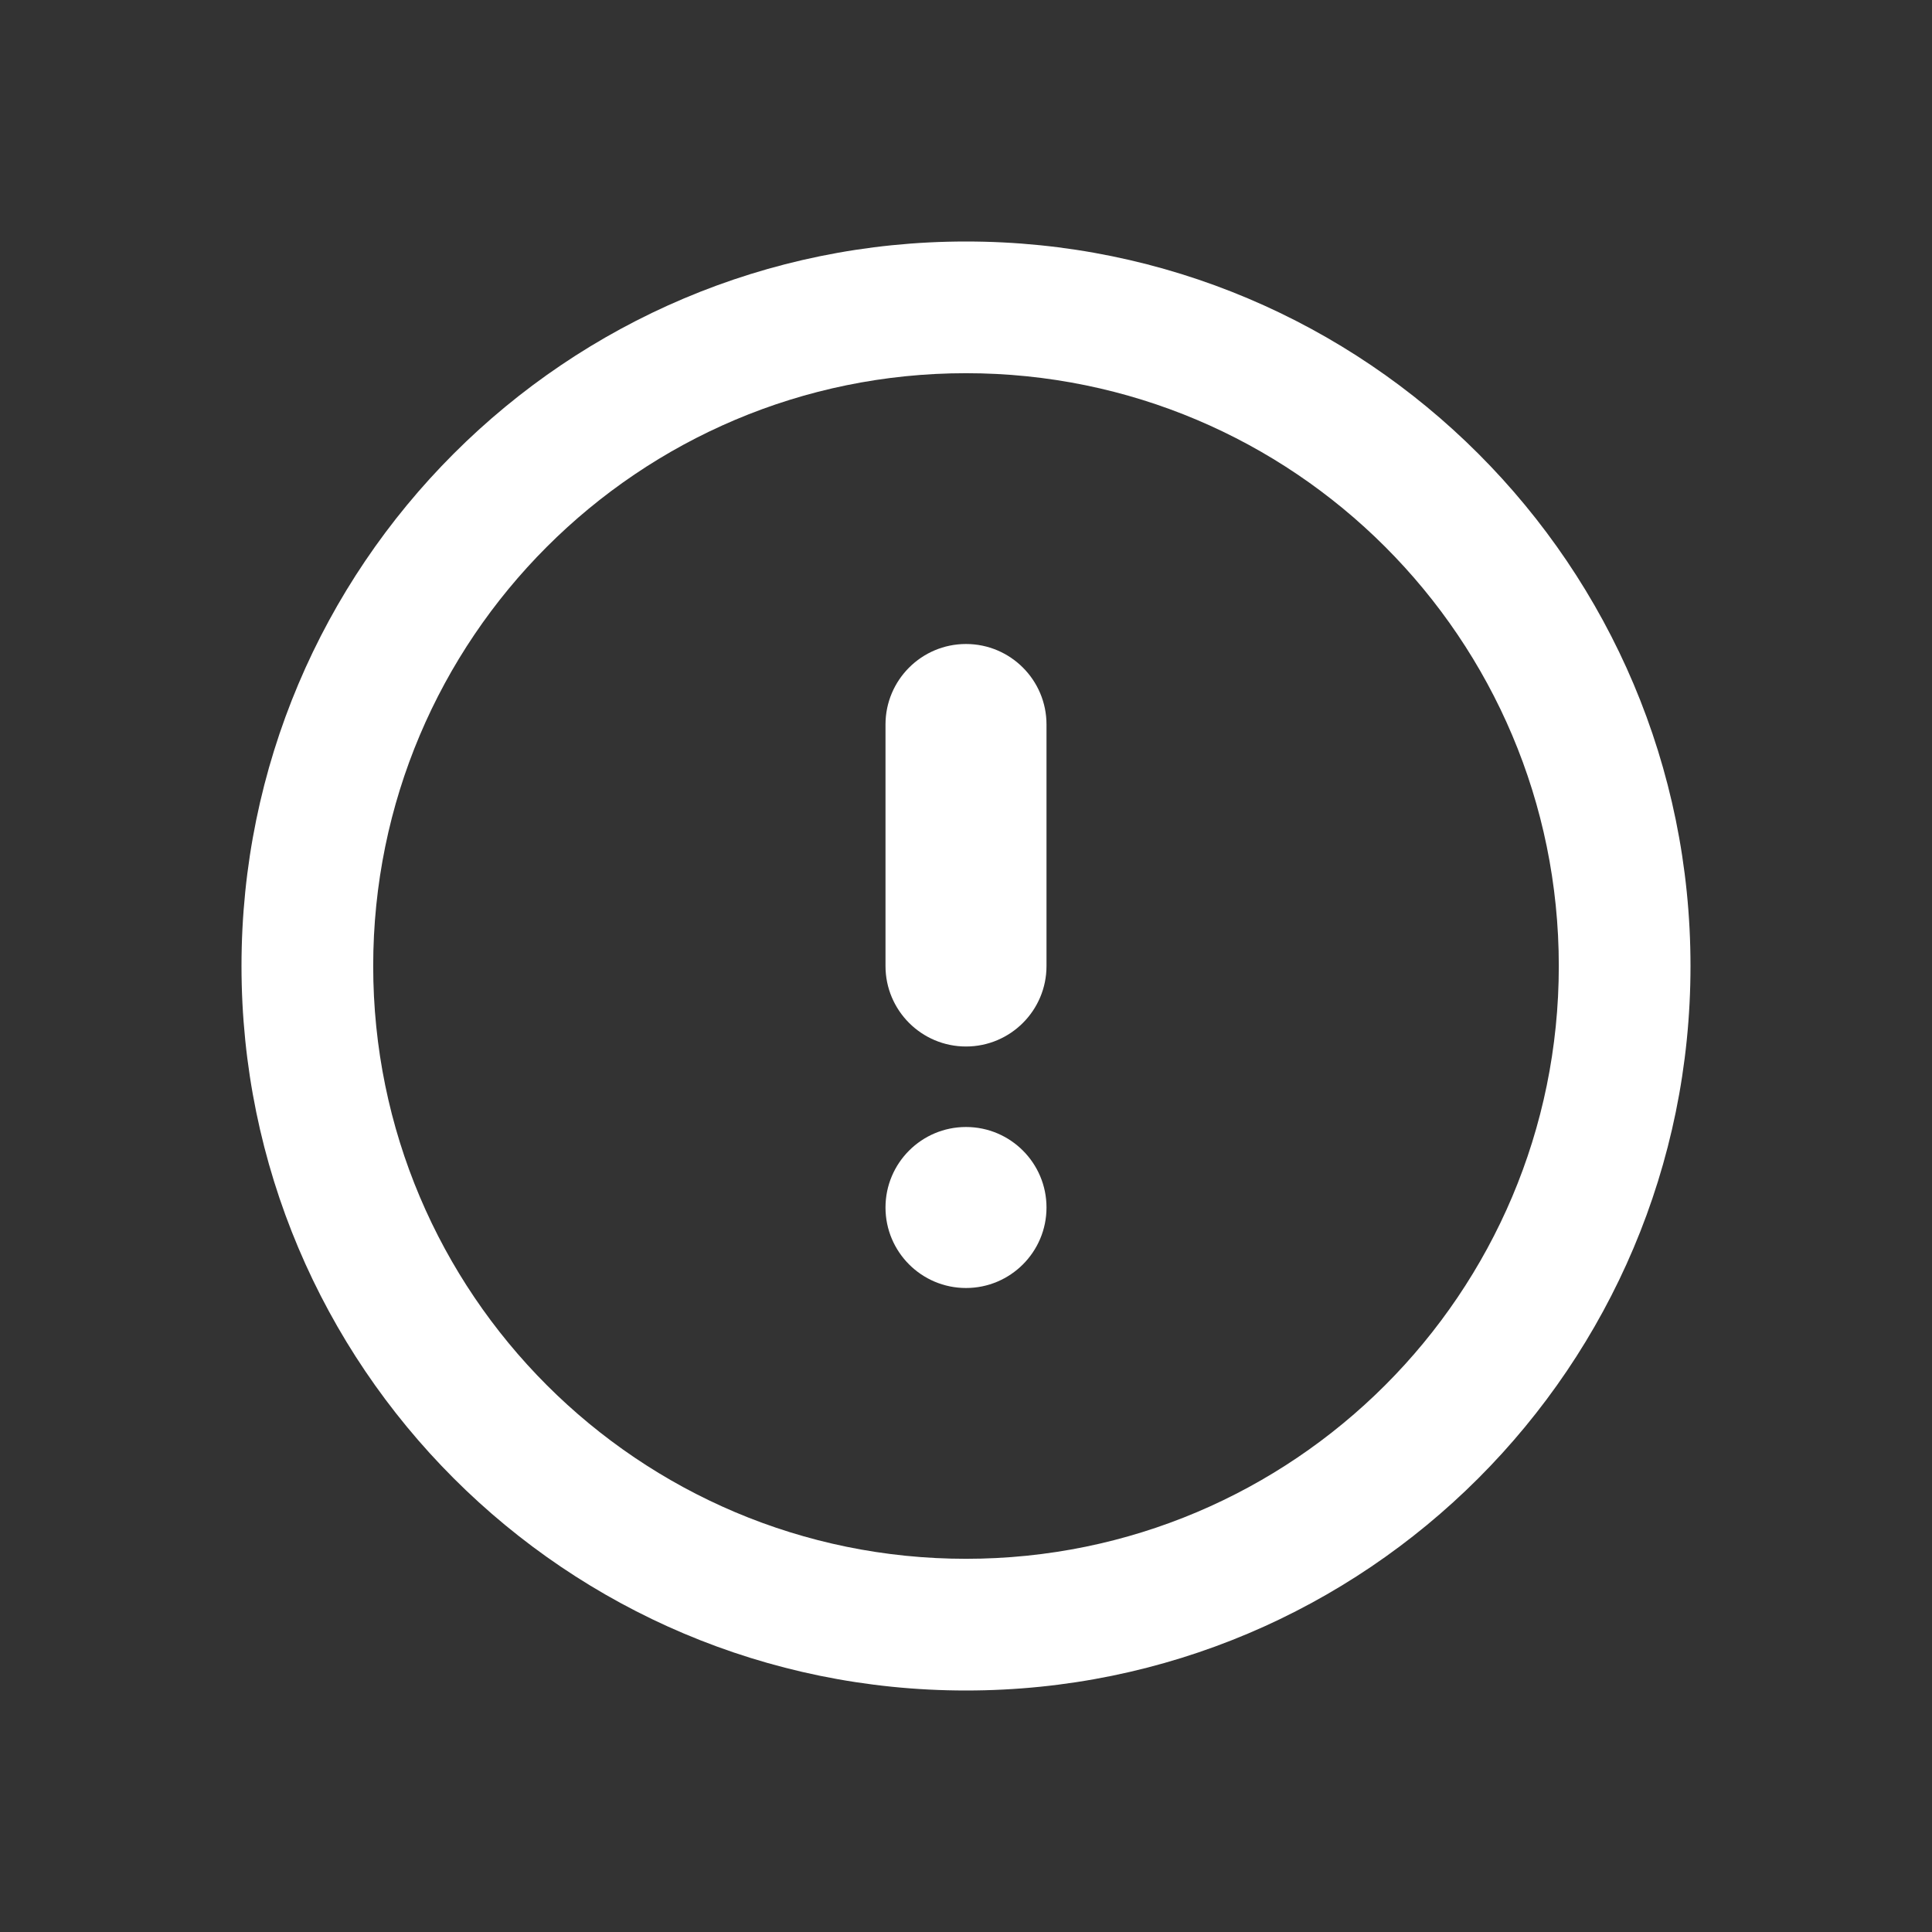 <svg width="24" height="24" viewBox="0 0 24 24" fill="none" xmlns="http://www.w3.org/2000/svg">
<rect x="0" y="0" width="24" height="24" fill="#333333" stroke="none"/>
<path fill-rule="evenodd" clip-rule="evenodd" d="M22 13C26.971 13 31 17.029 31 22C31 26.971 26.971 31 22 31C17.029 31 13 26.971 13 22C13 17.029 17.029 13 22 13ZM22 14.636C17.933 14.636 14.636 17.933 14.636 22C14.636 26.067 17.933 29.364 22 29.364C26.067 29.364 29.364 26.067 29.364 22C29.364 17.933 26.067 14.636 22 14.636ZM22 23C22.552 23 23 22.552 23 22V19C23 18.448 22.552 18 22 18C21.448 18 21 18.448 21 19V22C21 22.552 21.448 23 22 23ZM22 24C21.448 24 21 24.448 21 25C21 25.552 21.448 26 22 26C22.552 26 23 25.552 23 25C23 24.448 22.552 24 22 24Z" fill="white" transform="translate(-10, -10)"/>
</svg>
